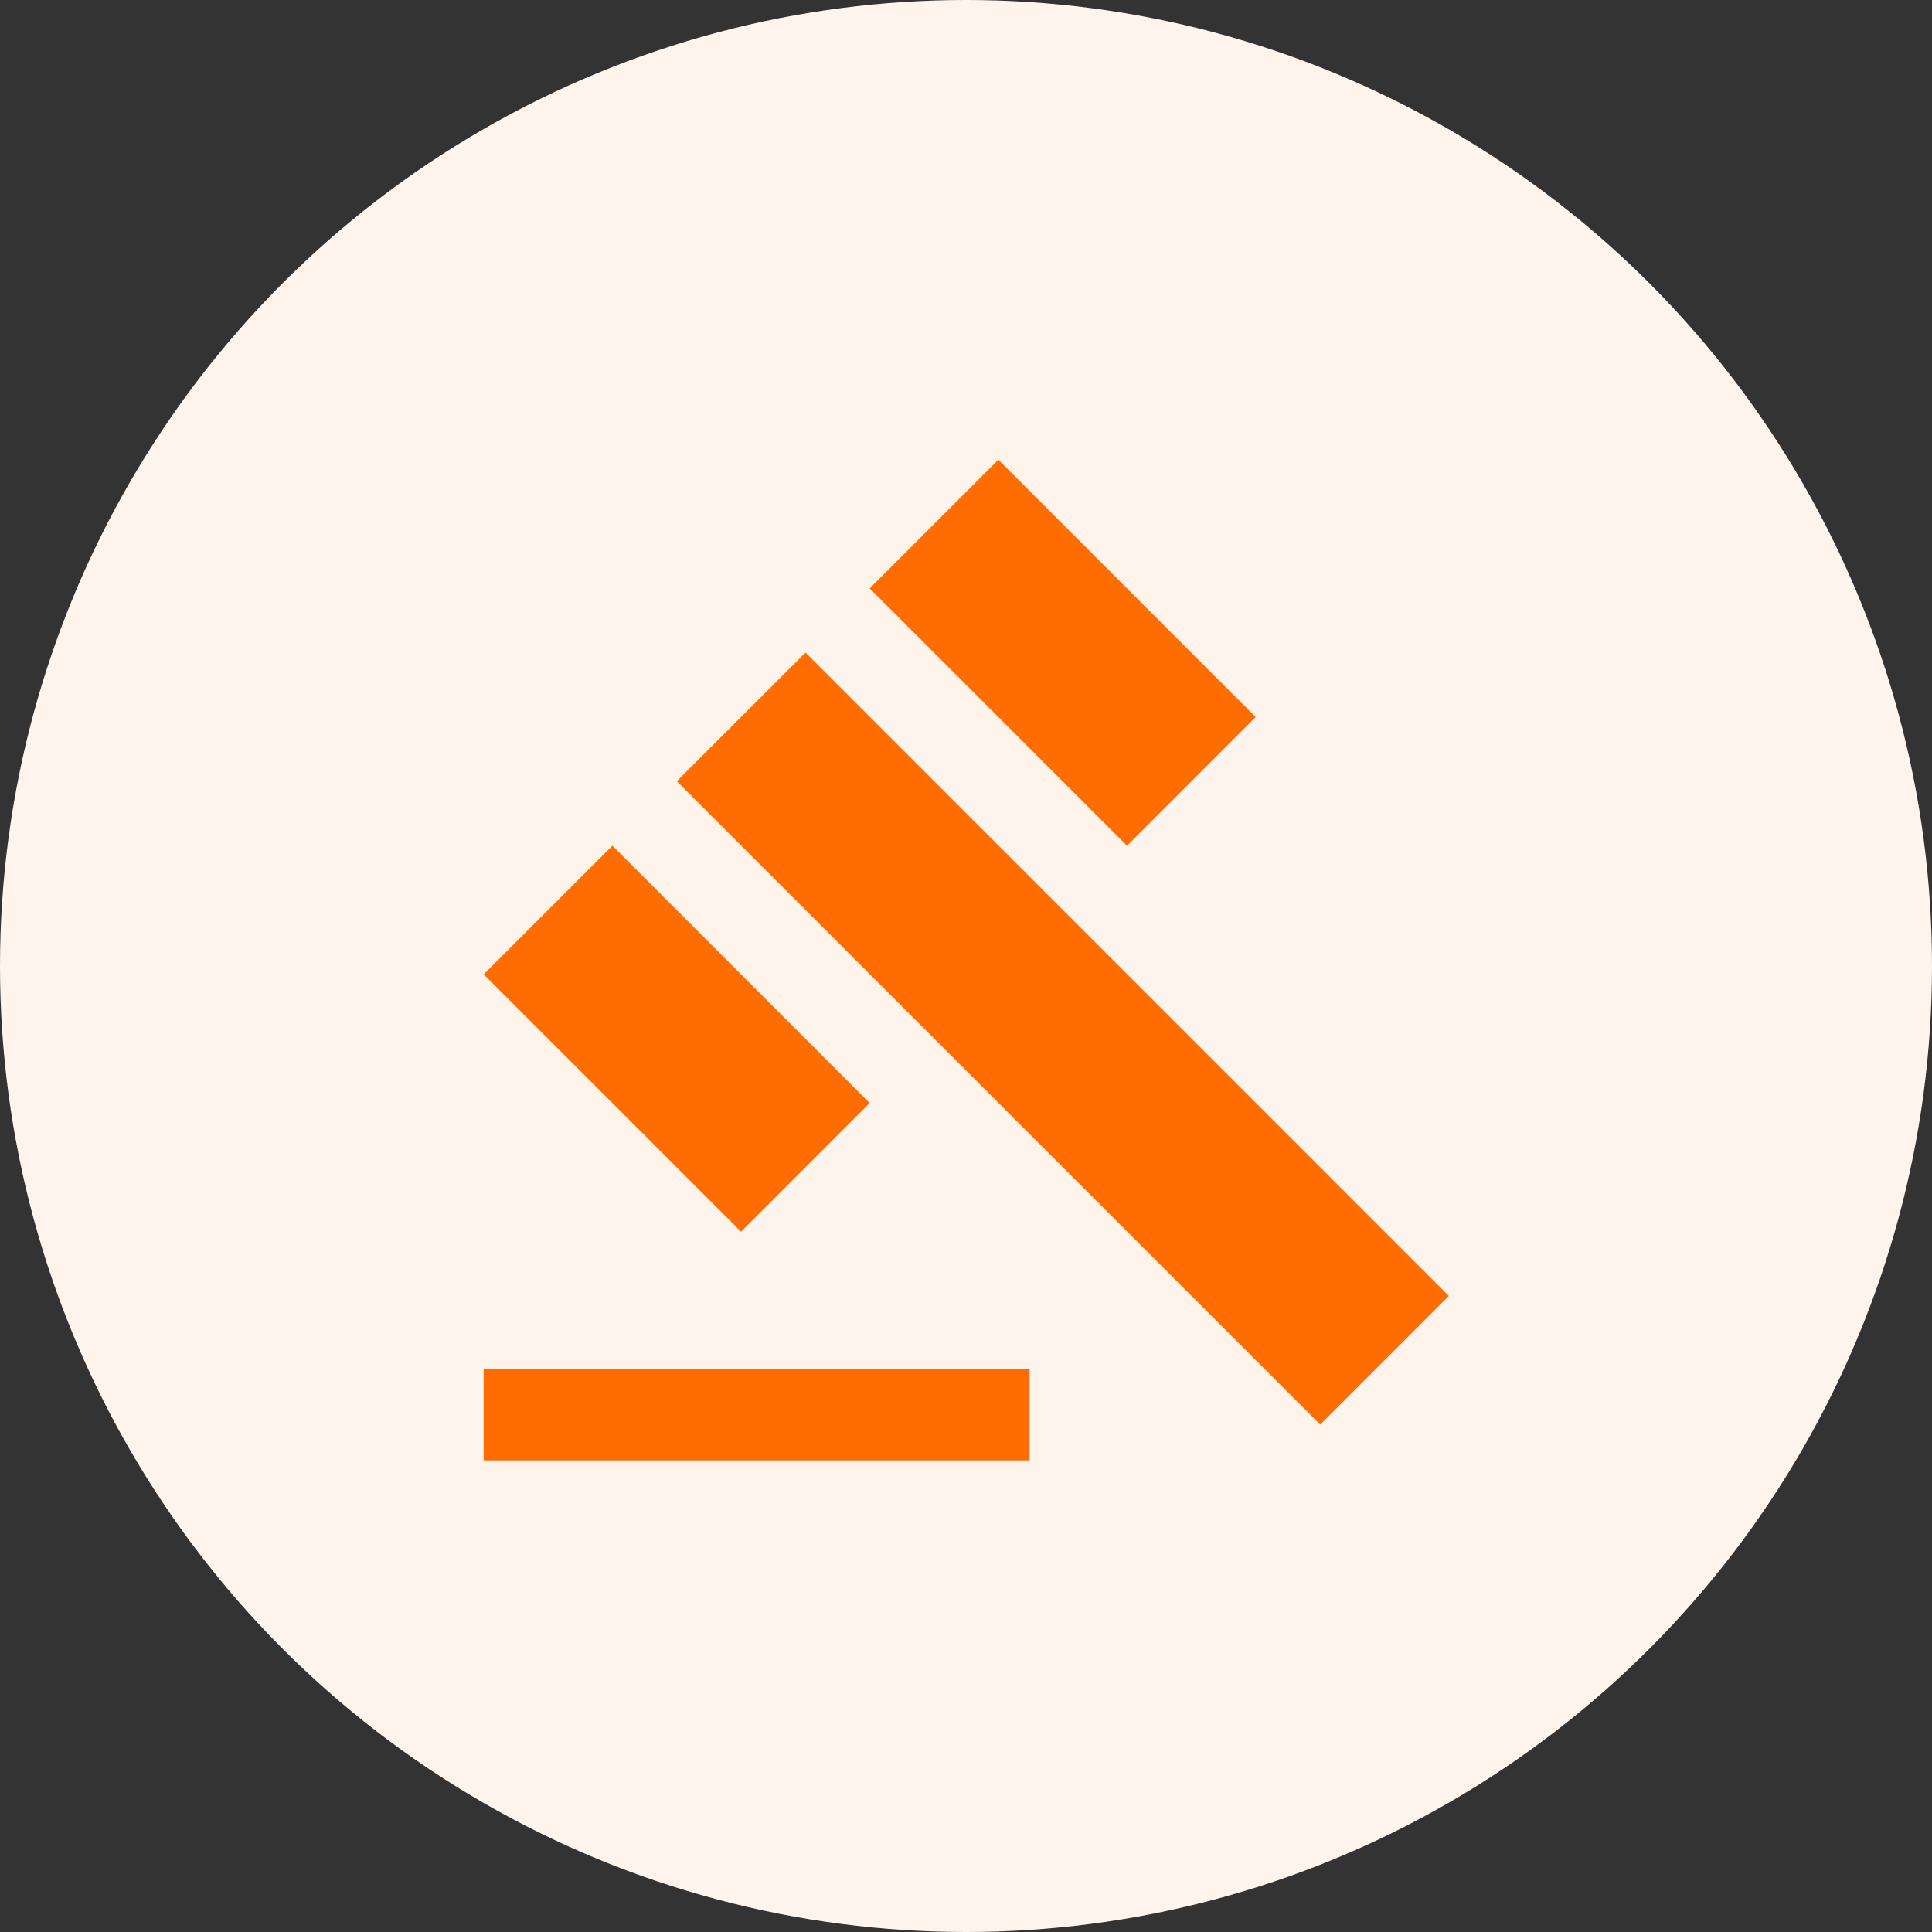 <?xml version="1.0" encoding="UTF-8"?>
<svg width="80px" height="80px" viewBox="0 0 80 80" version="1.1" xmlns="http://www.w3.org/2000/svg" xmlns:xlink="http://www.w3.org/1999/xlink">
    <rect x="0" y="0" width="80" height="80" fill="#333333" stroke="none"/>
    <!-- Generator: Sketch 52.4 (67378) - http://www.bohemiancoding.com/sketch -->
    <title>分组 6</title>
    <desc>Created with Sketch.</desc>
    <g id="UI设计" stroke="none" stroke-width="1" fill="none" fill-rule="evenodd">
        <g id="1.5.-数据统计" transform="translate(-60, -632)">
            <g id="分组-8" transform="translate(30, 592)">
                <g id="分组-6" transform="translate(30, 40)">
                    <circle id="椭圆形" fill="#FFF4EC" cx="40" cy="40" r="40"></circle>
                    <g id="chengjiao" transform="translate(20, 19)" fill="#FF6C00" fill-rule="nonzero">
                        <path d="M0.029,37.704 L22.634,37.704 L22.634,41.472 L0.029,41.472 L0.029,37.704 Z M8.026,13.349 L13.355,8.021 L39.995,34.662 L34.667,39.989 L8.026,13.349 Z M21.341,0.035 L31.996,10.691 L26.669,16.019 L16.013,5.363 L21.341,0.035 Z M5.358,16.019 L16.013,26.675 L10.686,32.003 L0.029,21.347 L5.358,16.019 Z" id="形状"></path>
                    </g>
                </g>
            </g>
        </g>
    </g>
</svg>